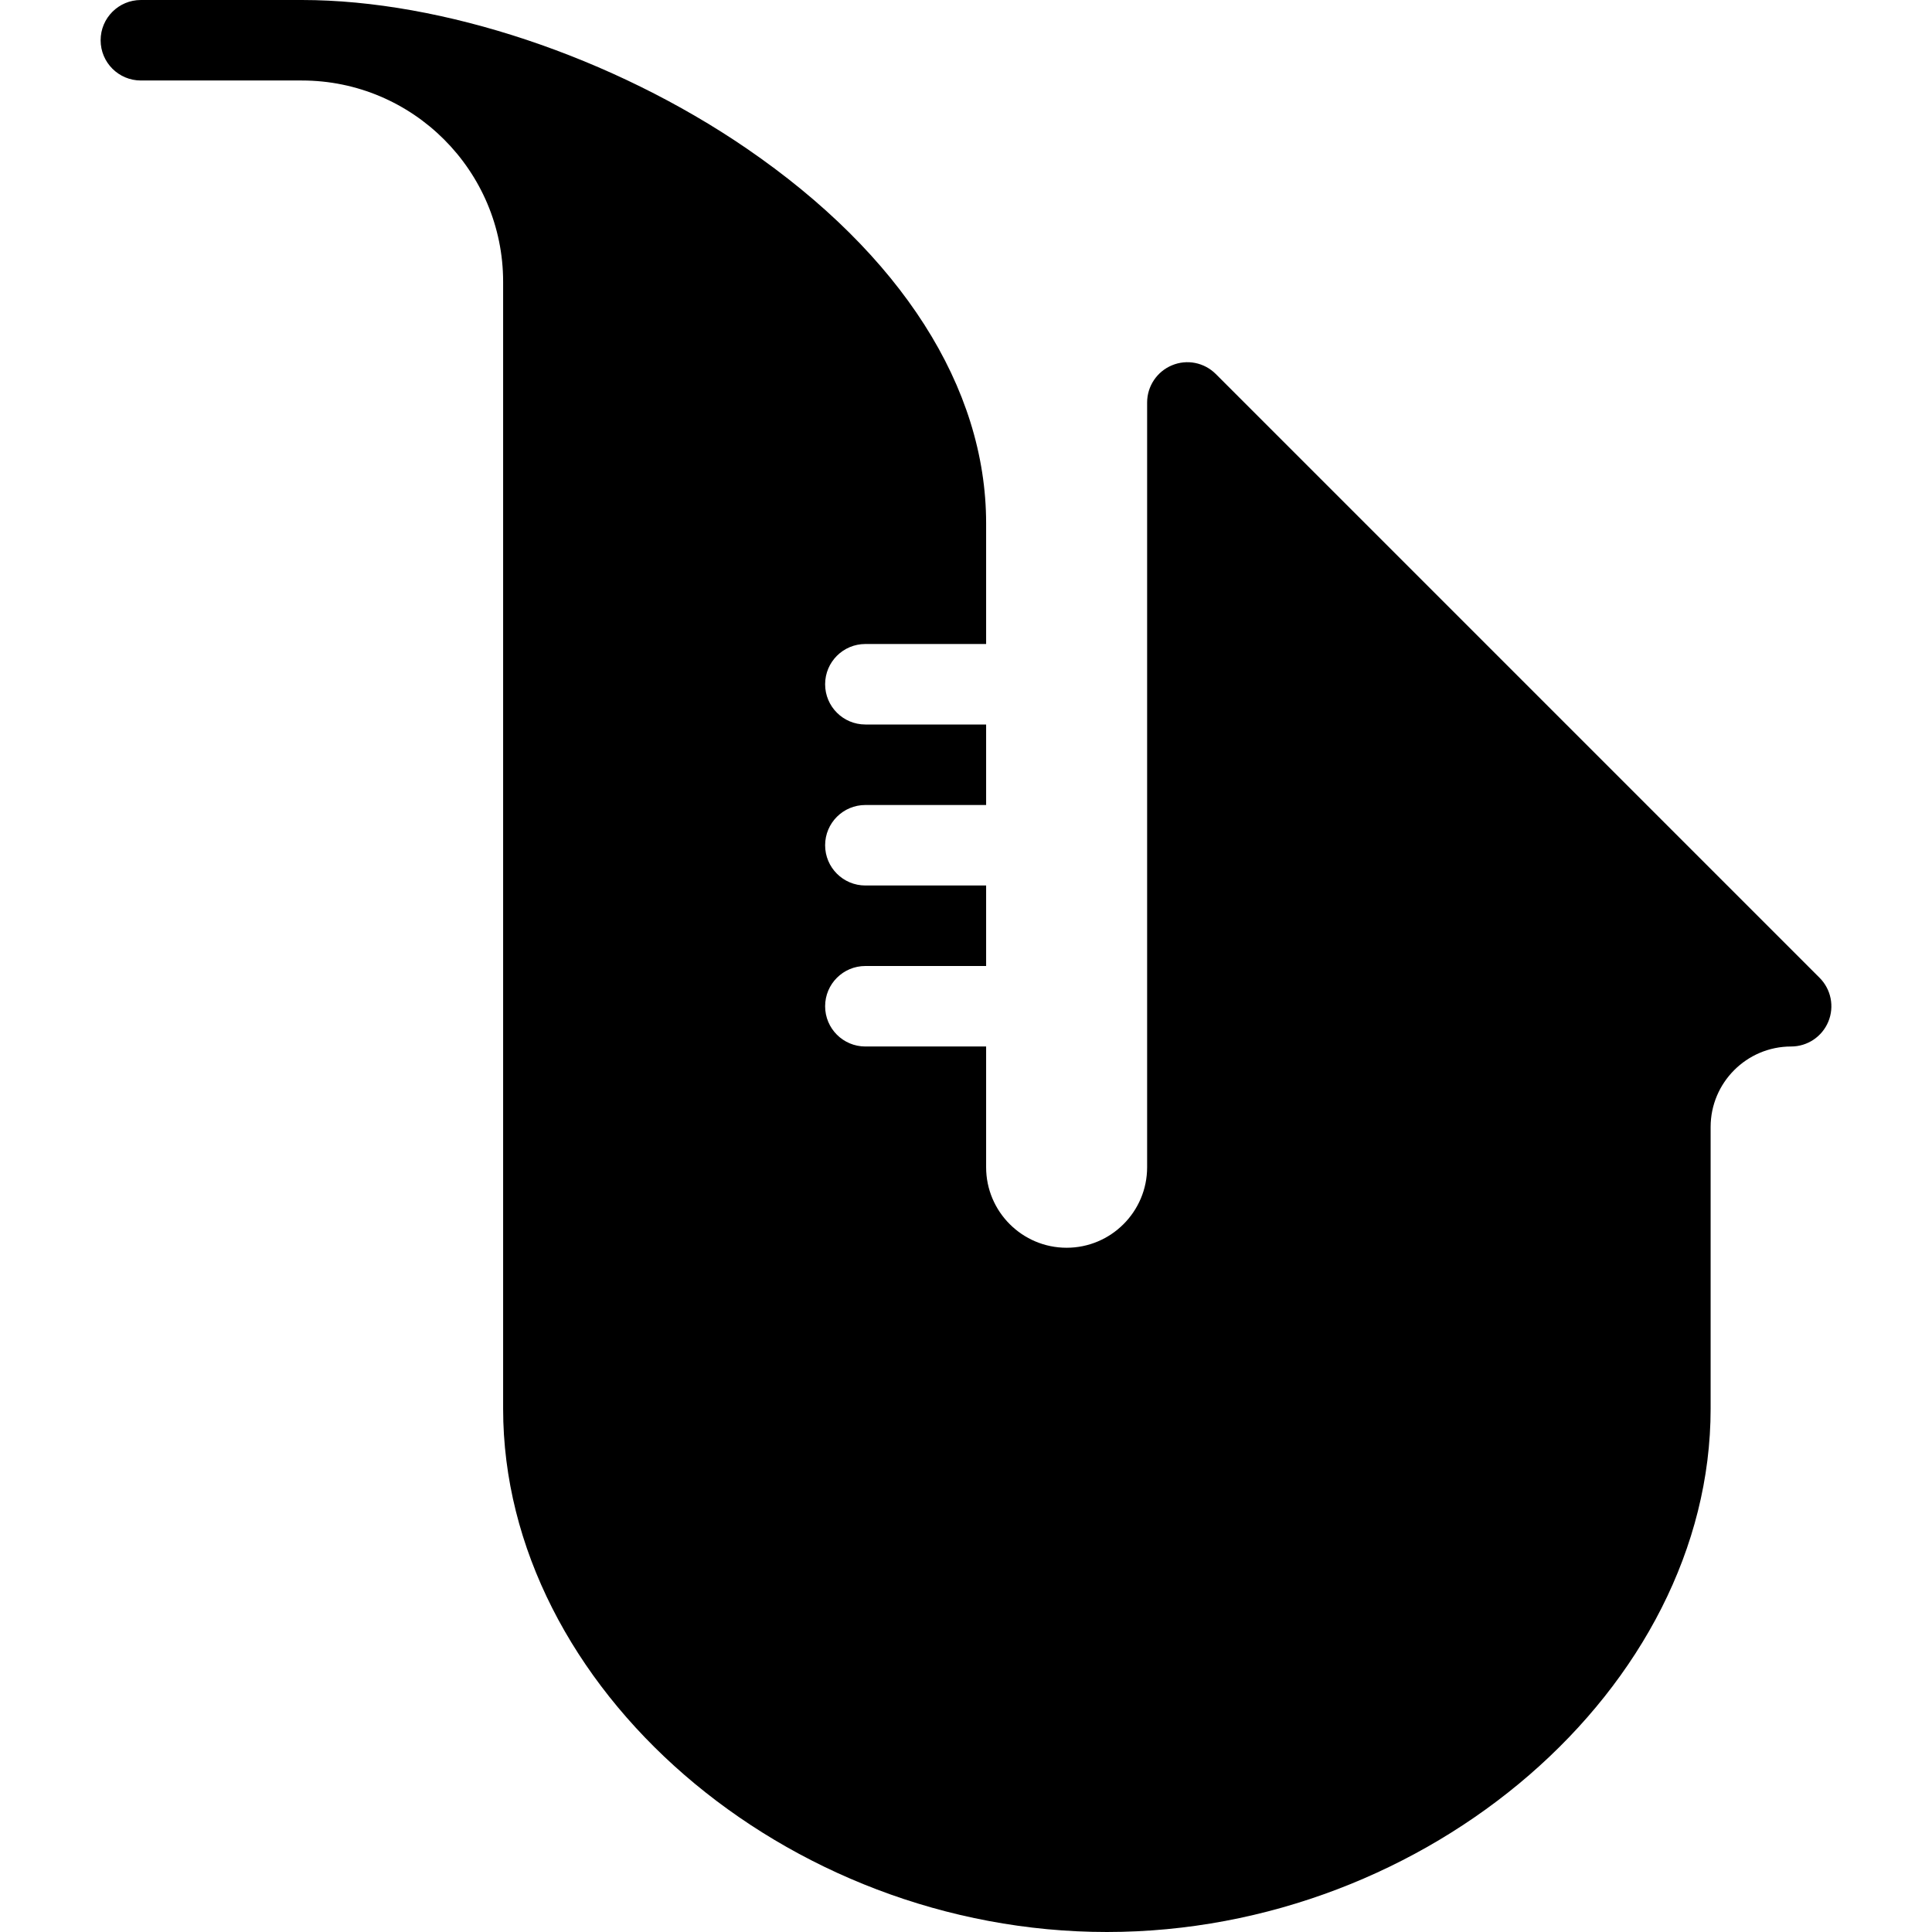 <?xml version="1.0" encoding="utf-8"?>
<!-- Generator: Adobe Illustrator 17.1.0, SVG Export Plug-In . SVG Version: 6.00 Build 0)  -->
<!DOCTYPE svg PUBLIC "-//W3C//DTD SVG 1.0//EN" "http://www.w3.org/TR/2001/REC-SVG-20010904/DTD/svg10.dtd">
<svg version="1.0" id="Layer_1" xmlns="http://www.w3.org/2000/svg" xmlns:xlink="http://www.w3.org/1999/xlink" x="0px" y="0px"
	 width="48px" height="48px" viewBox="0 0 48 48" enable-background="new 0 0 48 48" xml:space="preserve">
<path d="M45.207,24.293l-15-15c-0.287-0.287-0.716-0.374-1.09-0.217C28.744,9.231,28.5,9.596,28.5,10v19c0,1.103-0.897,2-2,2
	c-1.103,0-2-0.897-2-2v-3h-3c-0.552,0-1-0.447-1-1s0.448-1,1-1h3v-2h-3c-0.552,0-1-0.447-1-1s0.448-1,1-1h3v-2h-3
	c-0.552,0-1-0.447-1-1s0.448-1,1-1h3v-3c0-3.377-2.113-6.683-5.95-9.311C15.226,1.414,10.992,0,7.5,0h-4c-0.552,0-1,0.447-1,1
	s0.448,1,1,1h4c2.757,0,5,2.243,5,5v28c0,6.925,7.009,13,15,13c7.991,0,15-6.075,15-13v-7c0-1.103,0.897-2,2-2
	c0.404,0,0.769-0.243,0.924-0.617C45.579,25.009,45.493,24.579,45.207,24.293z"/>
</svg>
